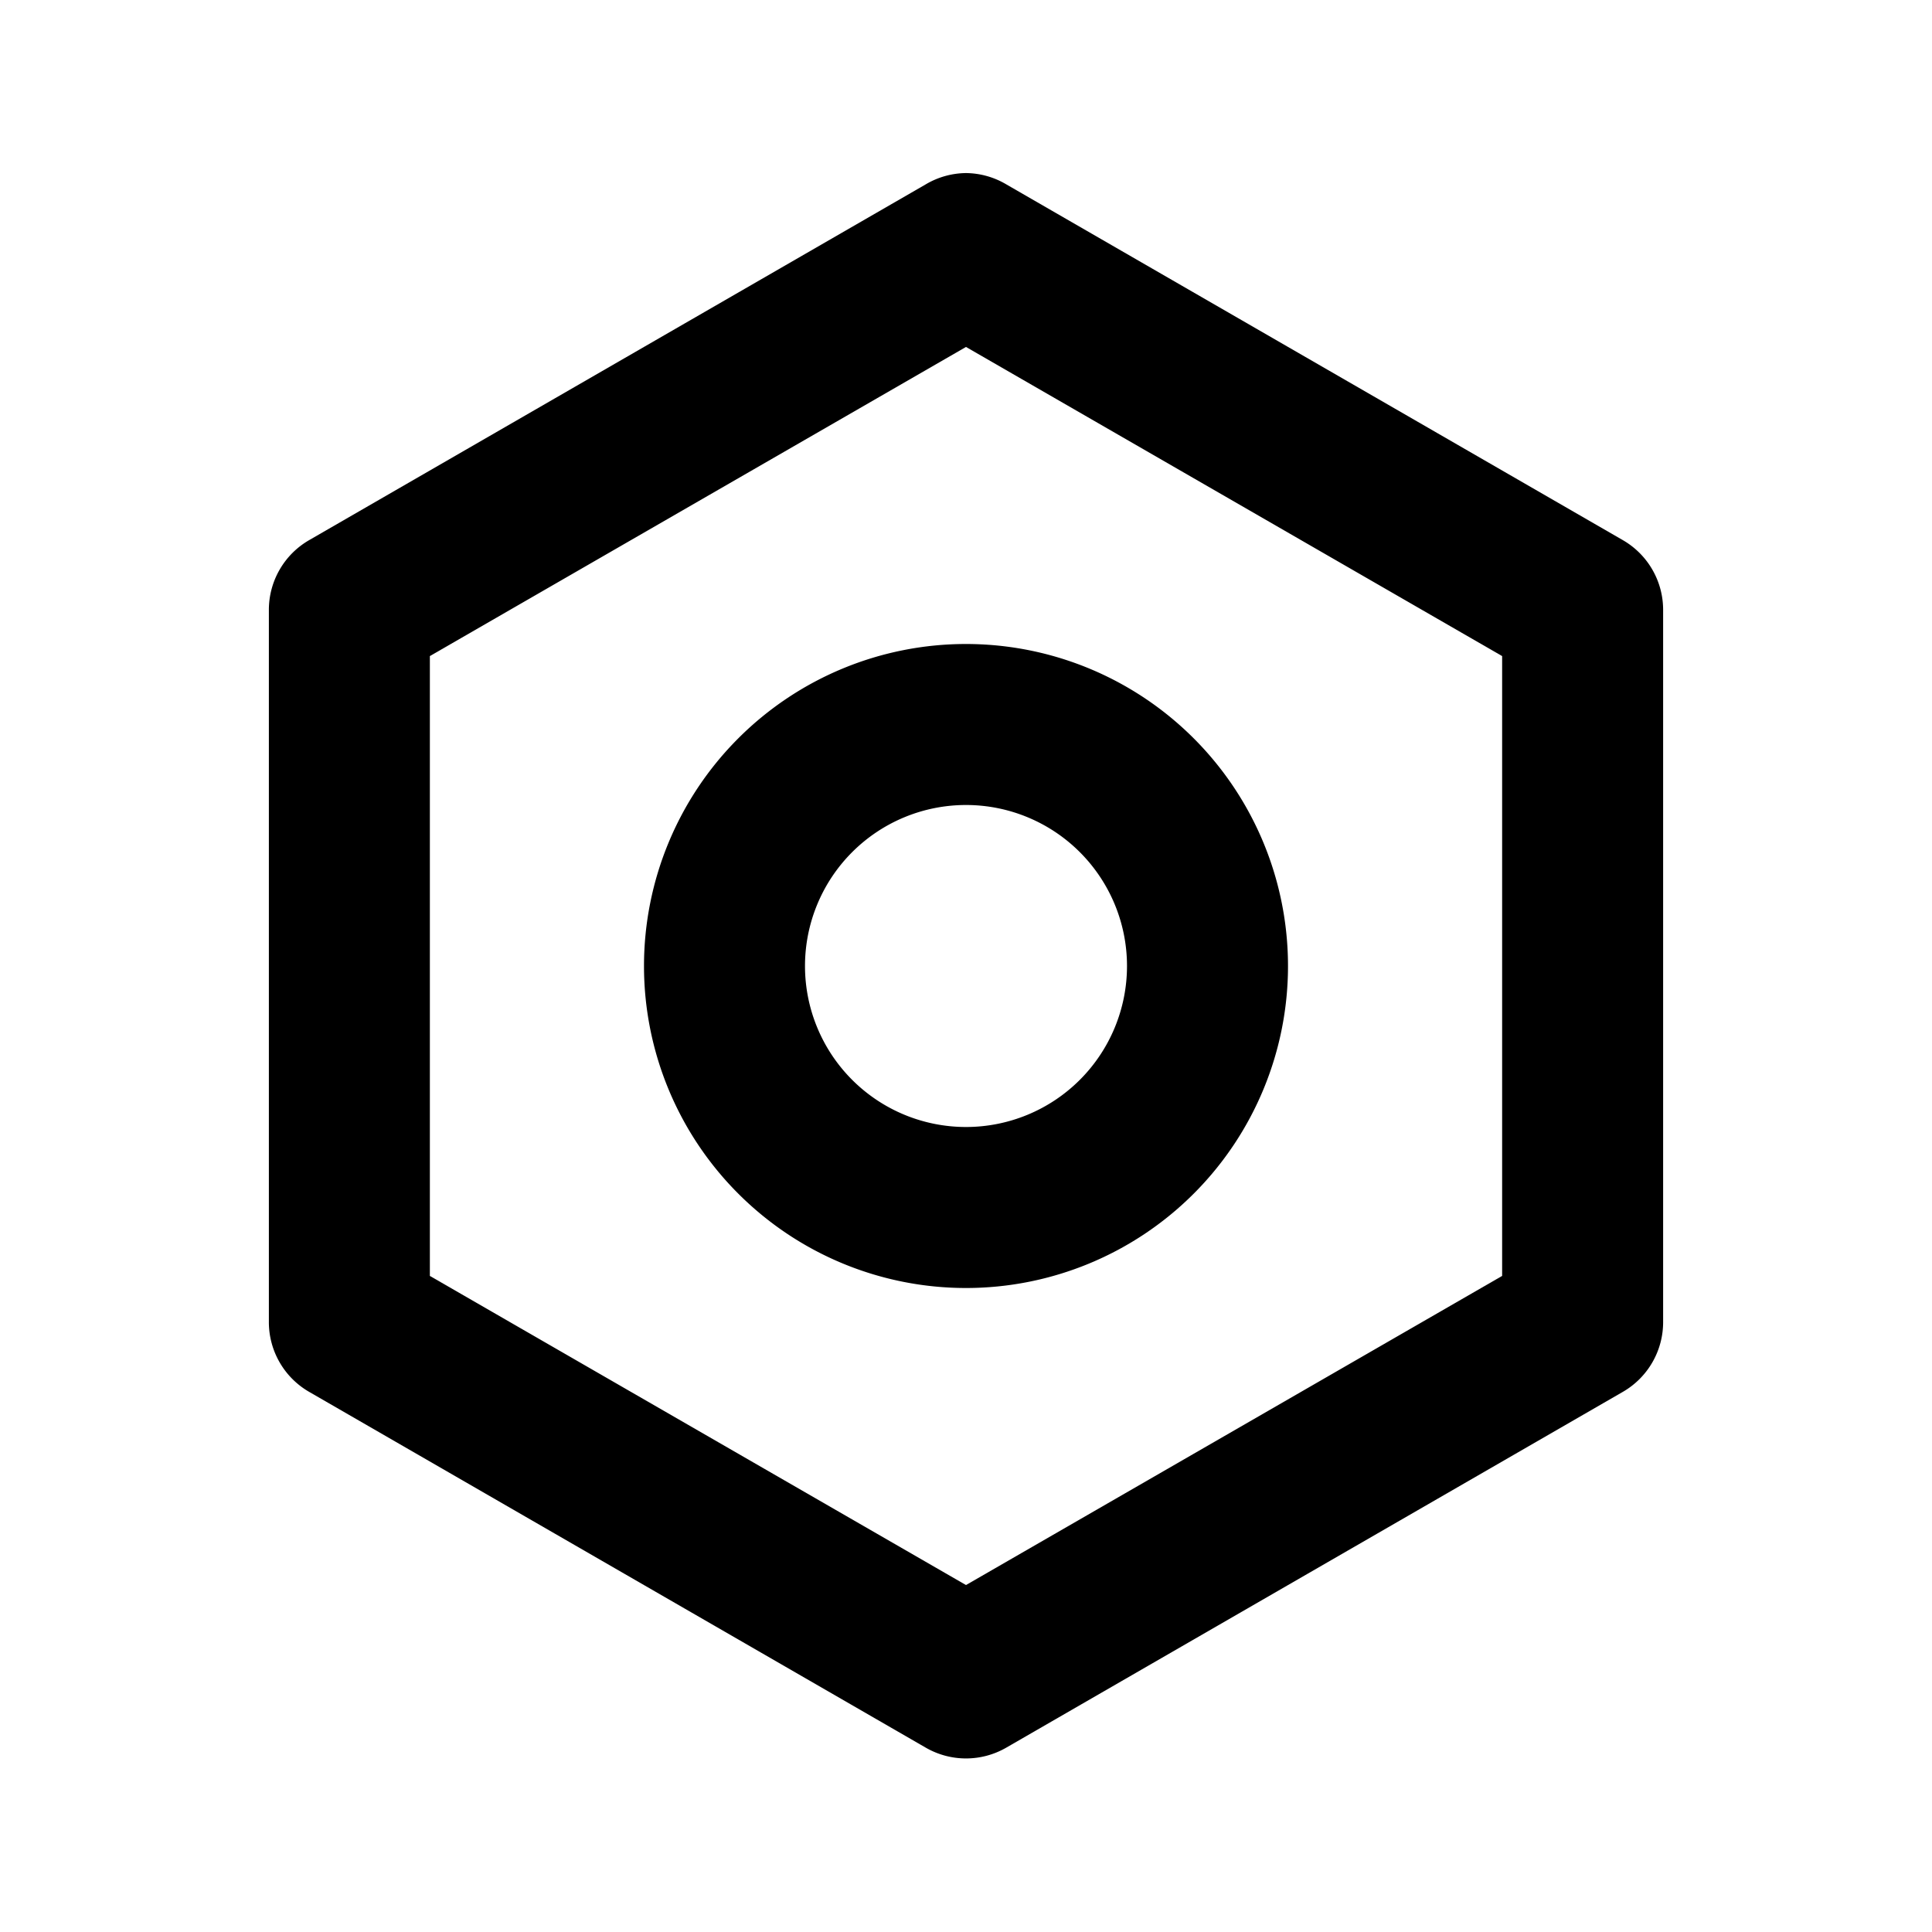 <svg xmlns="http://www.w3.org/2000/svg" viewBox="0 0 24 24" fill="currentColor"><defs><style>.cls-1{fill:none;}</style></defs><g id="Layer_2" data-name="Layer 2"><g id="icons_outlined"><path class="cls-1" d="M0,0H24V24H0Z"/><path d="M12,4.31l6.66,3.84v7.7L12,19.69,5.34,15.85V8.15L12,4.31m0-2.16a1,1,0,0,0-.5.14L3.84,6.71a1,1,0,0,0-.5.87v8.84a1,1,0,0,0,.5.87l7.66,4.42a1,1,0,0,0,1,0l7.66-4.42a1,1,0,0,0,.5-.87V7.58a1,1,0,0,0-.5-.87L12.5,2.29a1,1,0,0,0-.5-.14Z"/><path d="M12,10a2,2,0,1,1-2,2,2,2,0,0,1,2-2m0-2a4,4,0,1,0,4,4,4,4,0,0,0-4-4Z"/></g></g></svg>
